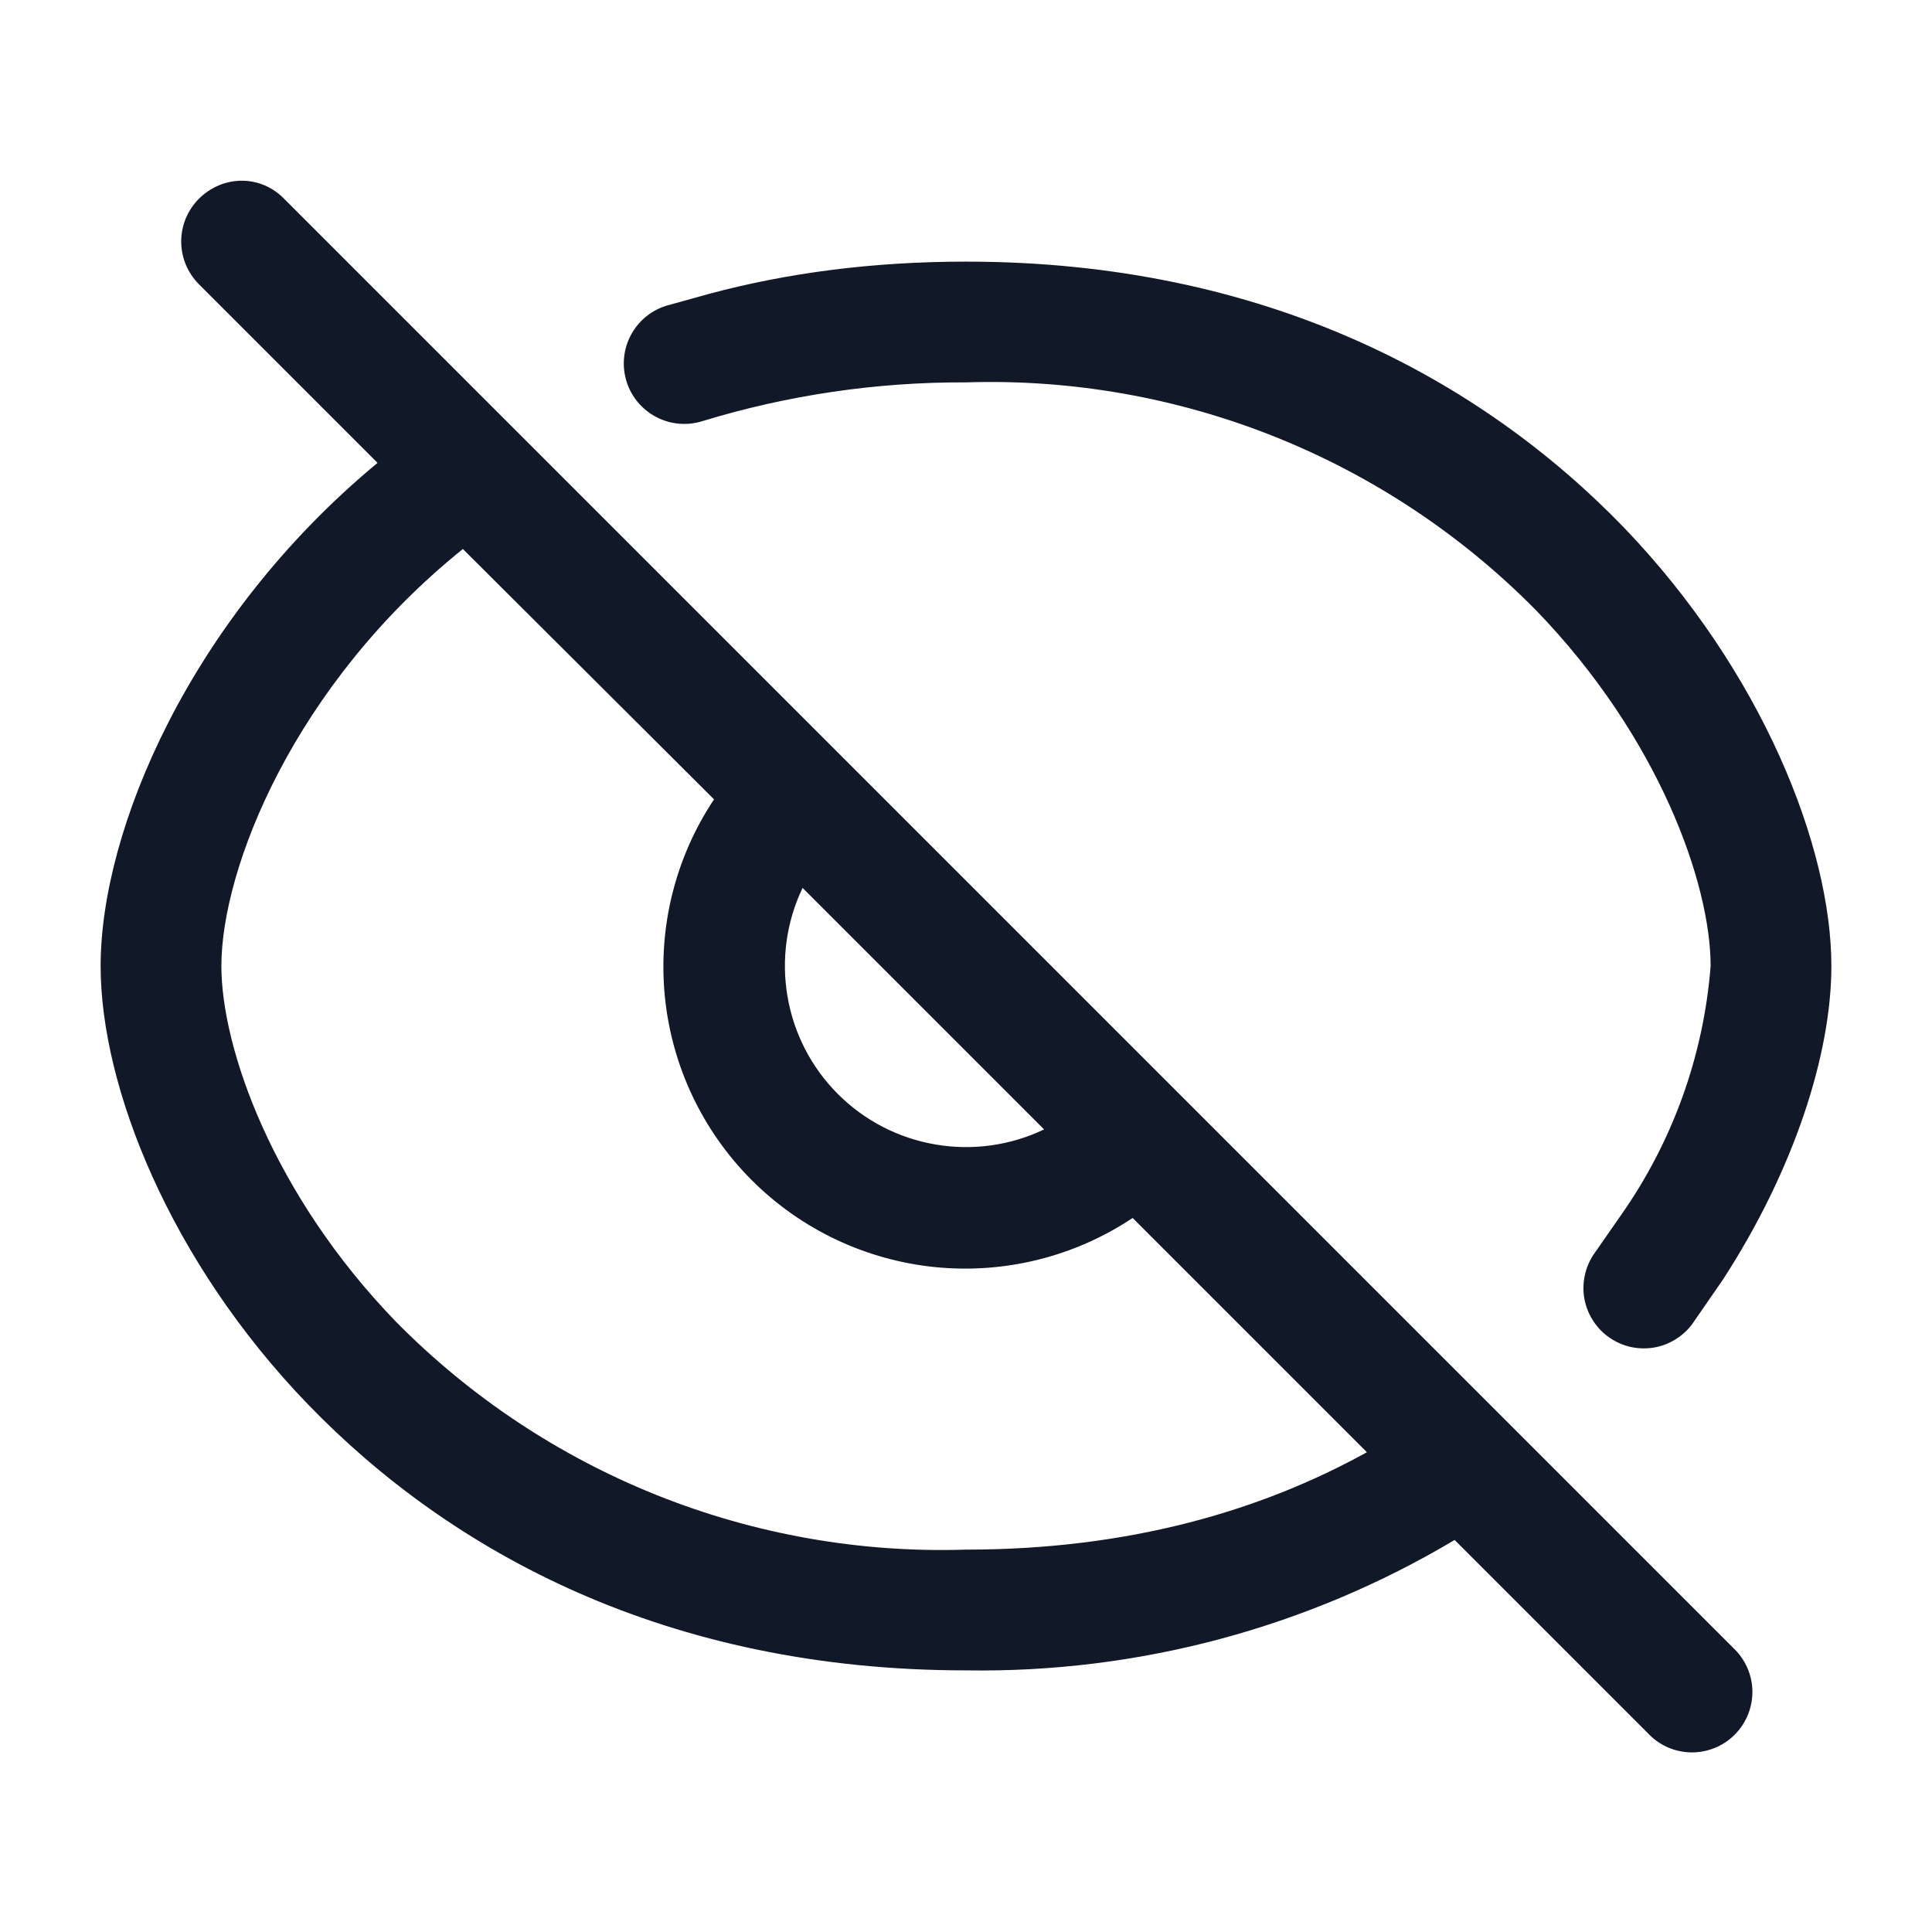 <svg width="24" height="24" viewBox="0 0 24 24" fill="none" xmlns="http://www.w3.org/2000/svg">
<path fill-rule="evenodd" clip-rule="evenodd" d="M2.47 2.47C2.77 2.17 3.24 2.17 3.53 2.47L21.53 20.47C21.604 20.539 21.663 20.622 21.704 20.714C21.745 20.806 21.767 20.905 21.769 21.006C21.77 21.106 21.752 21.206 21.714 21.3C21.676 21.393 21.62 21.478 21.549 21.549C21.478 21.62 21.393 21.677 21.3 21.714C21.206 21.752 21.106 21.77 21.006 21.769C20.905 21.767 20.805 21.745 20.713 21.704C20.622 21.663 20.539 21.604 20.47 21.53L18.07 19.13C16.236 20.223 14.134 20.784 12 20.75C8.28 20.75 5.6 19.28 3.83 17.45C2.11 15.67 1.25 13.5 1.25 12C1.25 10.31 2.36 7.68 4.69 5.75L2.47 3.53C2.33 3.389 2.251 3.199 2.251 3C2.251 2.801 2.33 2.611 2.47 2.47ZM5.75 6.82C3.65 8.51 2.75 10.79 2.75 12C2.75 13.02 3.39 14.84 4.92 16.42C5.841 17.354 6.946 18.088 8.164 18.575C9.383 19.062 10.689 19.292 12 19.25C14.02 19.25 15.66 18.77 16.98 18.04L14.07 15.13C13.349 15.611 12.483 15.826 11.621 15.741C10.758 15.655 9.952 15.274 9.339 14.661C8.726 14.048 8.345 13.242 8.259 12.379C8.174 11.517 8.389 10.651 8.87 9.93L5.75 6.82ZM9.97 11.03C9.769 11.45 9.704 11.922 9.783 12.38C9.861 12.839 10.08 13.262 10.409 13.591C10.738 13.92 11.161 14.139 11.62 14.217C12.078 14.296 12.55 14.231 12.97 14.03L9.97 11.03ZM12 4.75C10.892 4.745 9.79 4.907 8.73 5.23C8.54 5.291 8.334 5.274 8.157 5.183C7.98 5.092 7.846 4.935 7.785 4.745C7.724 4.555 7.741 4.349 7.832 4.172C7.923 3.995 8.08 3.861 8.27 3.8L8.81 3.65C9.78 3.39 10.84 3.25 12 3.25C15.72 3.25 18.4 4.72 20.17 6.55C21.89 8.34 22.75 10.52 22.75 12C22.75 13.09 22.29 14.53 21.4 15.9L21.02 16.45C20.961 16.529 20.887 16.595 20.802 16.645C20.717 16.696 20.624 16.729 20.526 16.743C20.429 16.756 20.329 16.751 20.234 16.727C20.139 16.702 20.049 16.659 19.97 16.6C19.891 16.541 19.825 16.467 19.775 16.382C19.724 16.297 19.692 16.204 19.677 16.106C19.664 16.009 19.669 15.909 19.694 15.814C19.718 15.719 19.761 15.629 19.82 15.55L20.14 15.09C20.78 14.178 21.163 13.111 21.25 12C21.25 10.98 20.61 9.16 19.08 7.58C18.159 6.646 17.054 5.912 15.836 5.425C14.617 4.938 13.311 4.708 12 4.75Z" fill="#111827"/>
</svg>
